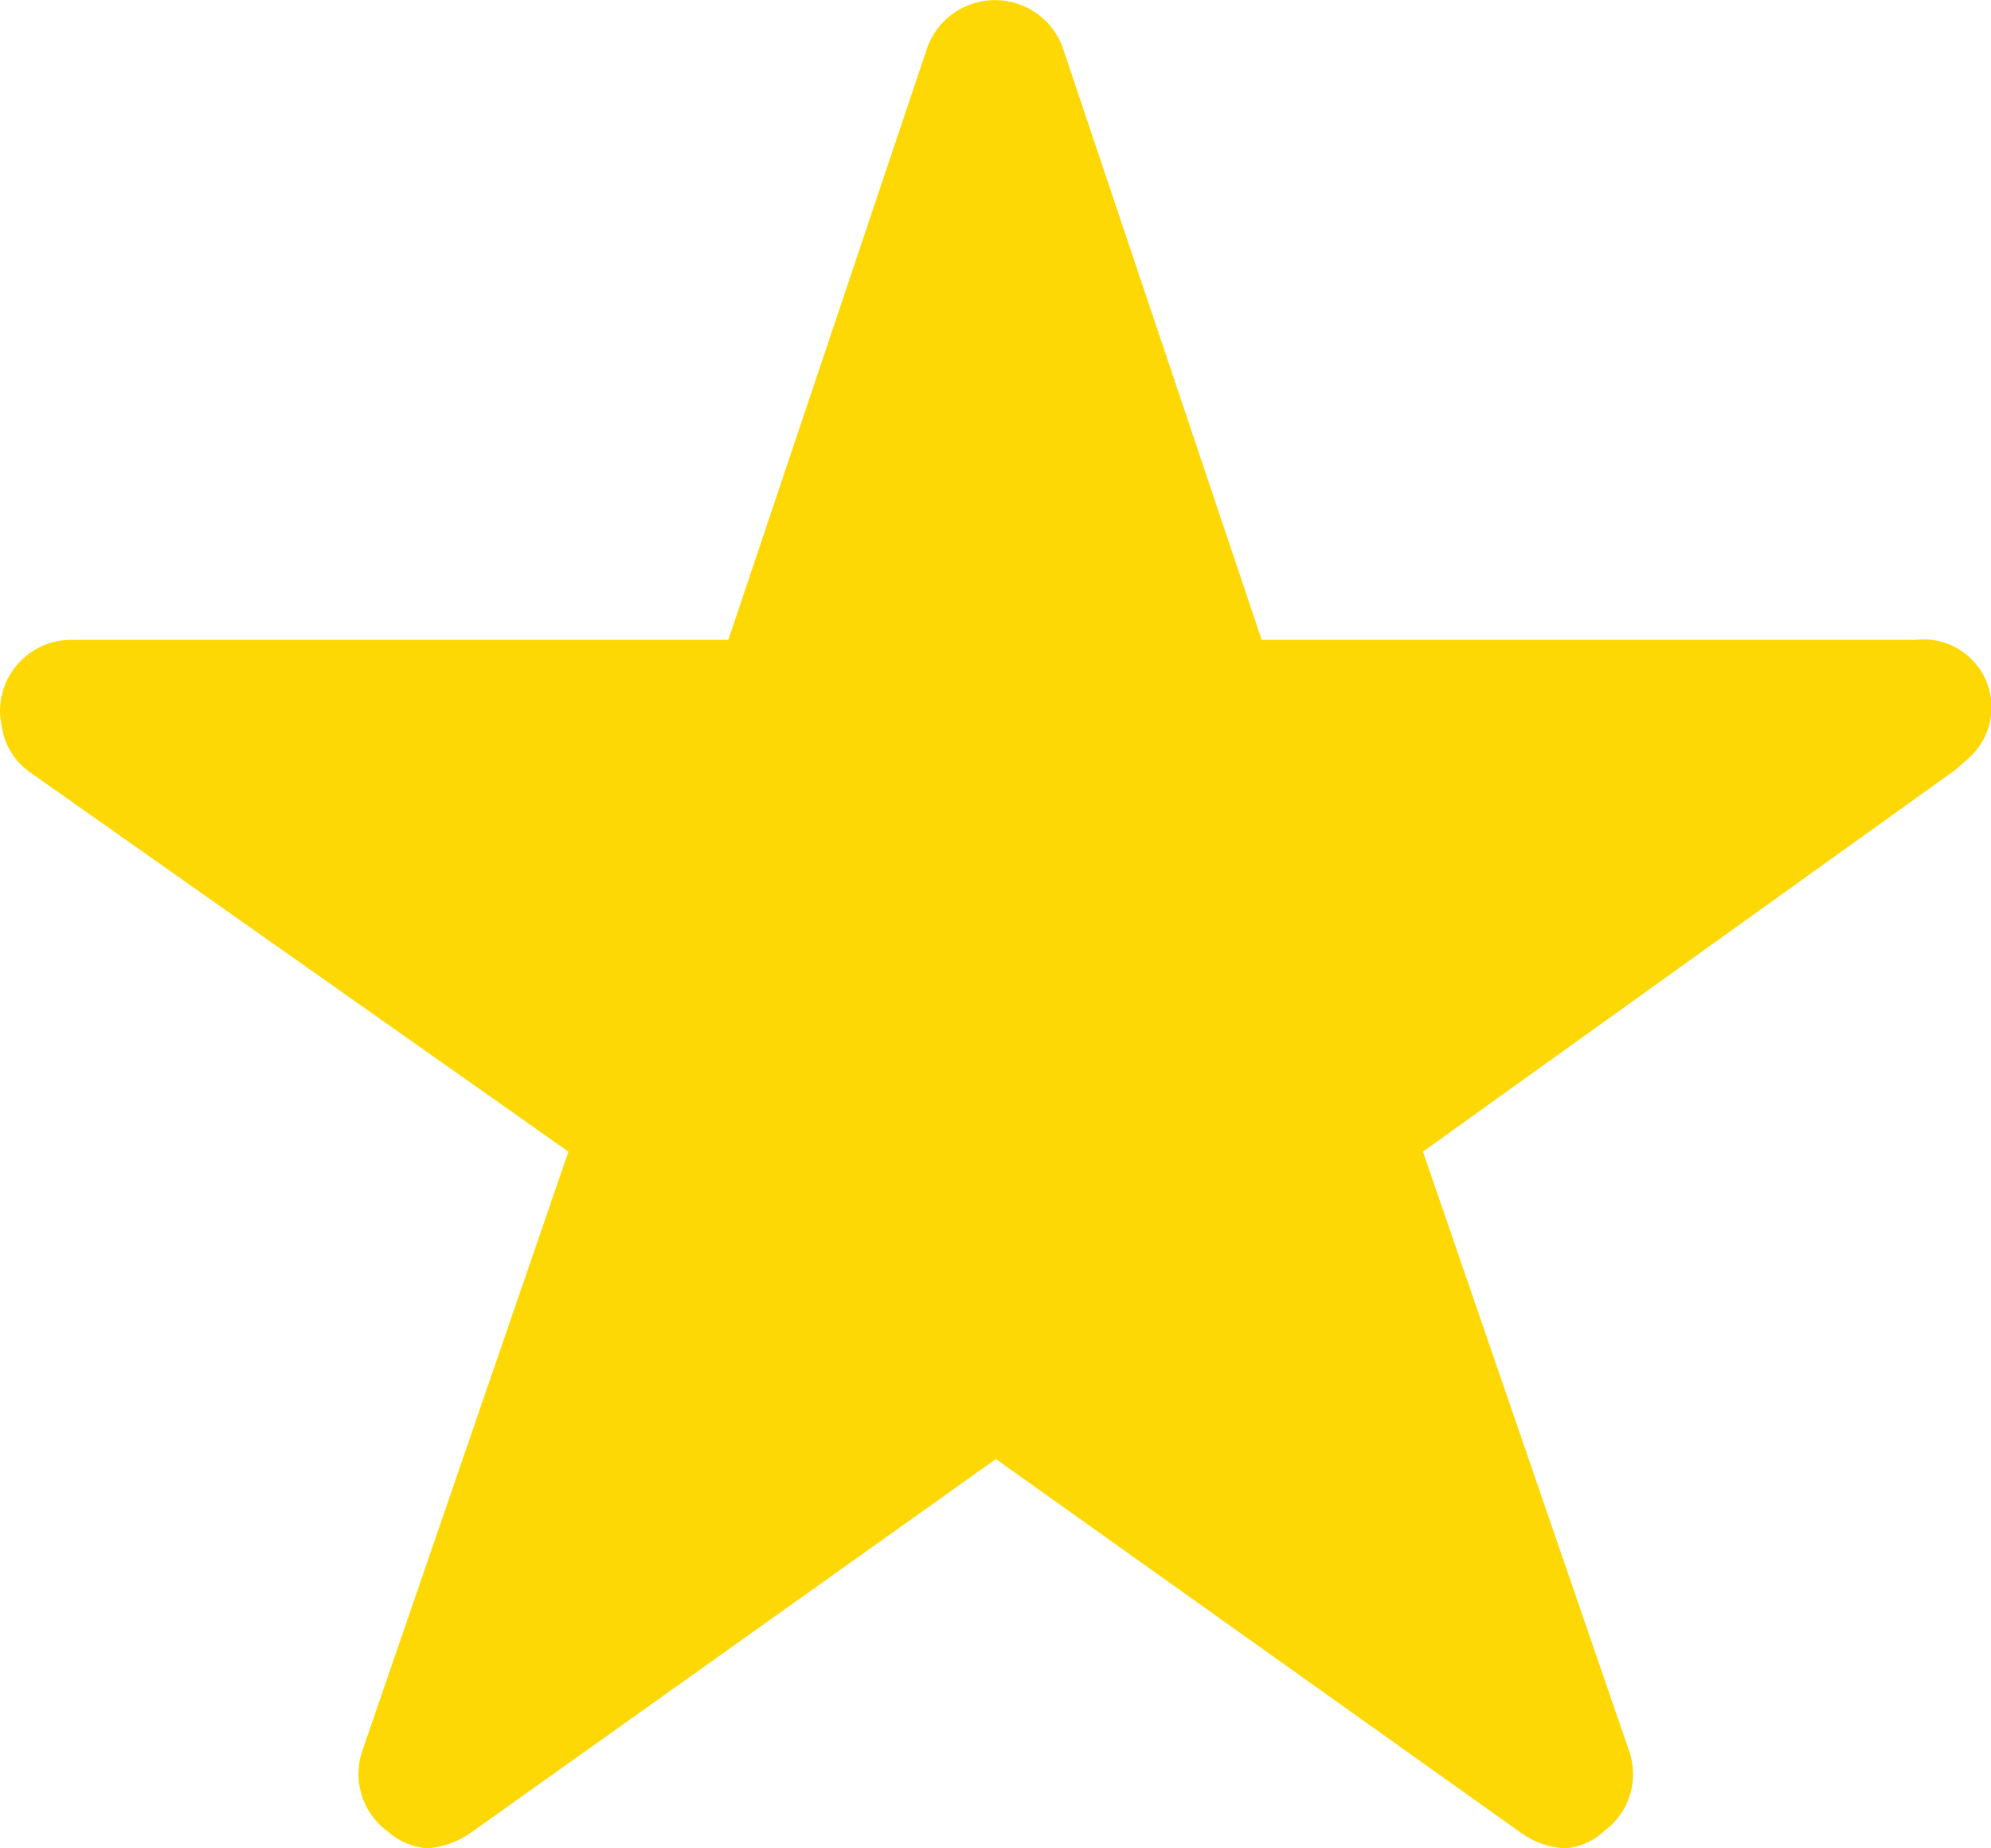 <svg xmlns="http://www.w3.org/2000/svg" width="16" height="14.857" viewBox="0 0 16 14.857">
  <path id="Icon_ionic-ios-star" data-name="Icon ionic-ios-star" d="M17.643,8.518H12.389l-1.6-4.764a.579.579,0,0,0-1.086,0l-1.6,4.764H2.821a.573.573,0,0,0-.571.571.42.42,0,0,0,.011.1.549.549,0,0,0,.239.4l4.318,3.043L5.161,17.45a.573.573,0,0,0,.2.643.553.553,0,0,0,.321.139.7.7,0,0,0,.357-.129l4.214-3,4.214,3a.669.669,0,0,0,.357.129.513.513,0,0,0,.318-.139.566.566,0,0,0,.2-.643l-1.657-4.818,4.282-3.071.1-.089a.546.546,0,0,0-.421-.954Z" transform="translate(-2.25 -3.375)" fill="#fed804"/>
</svg>
